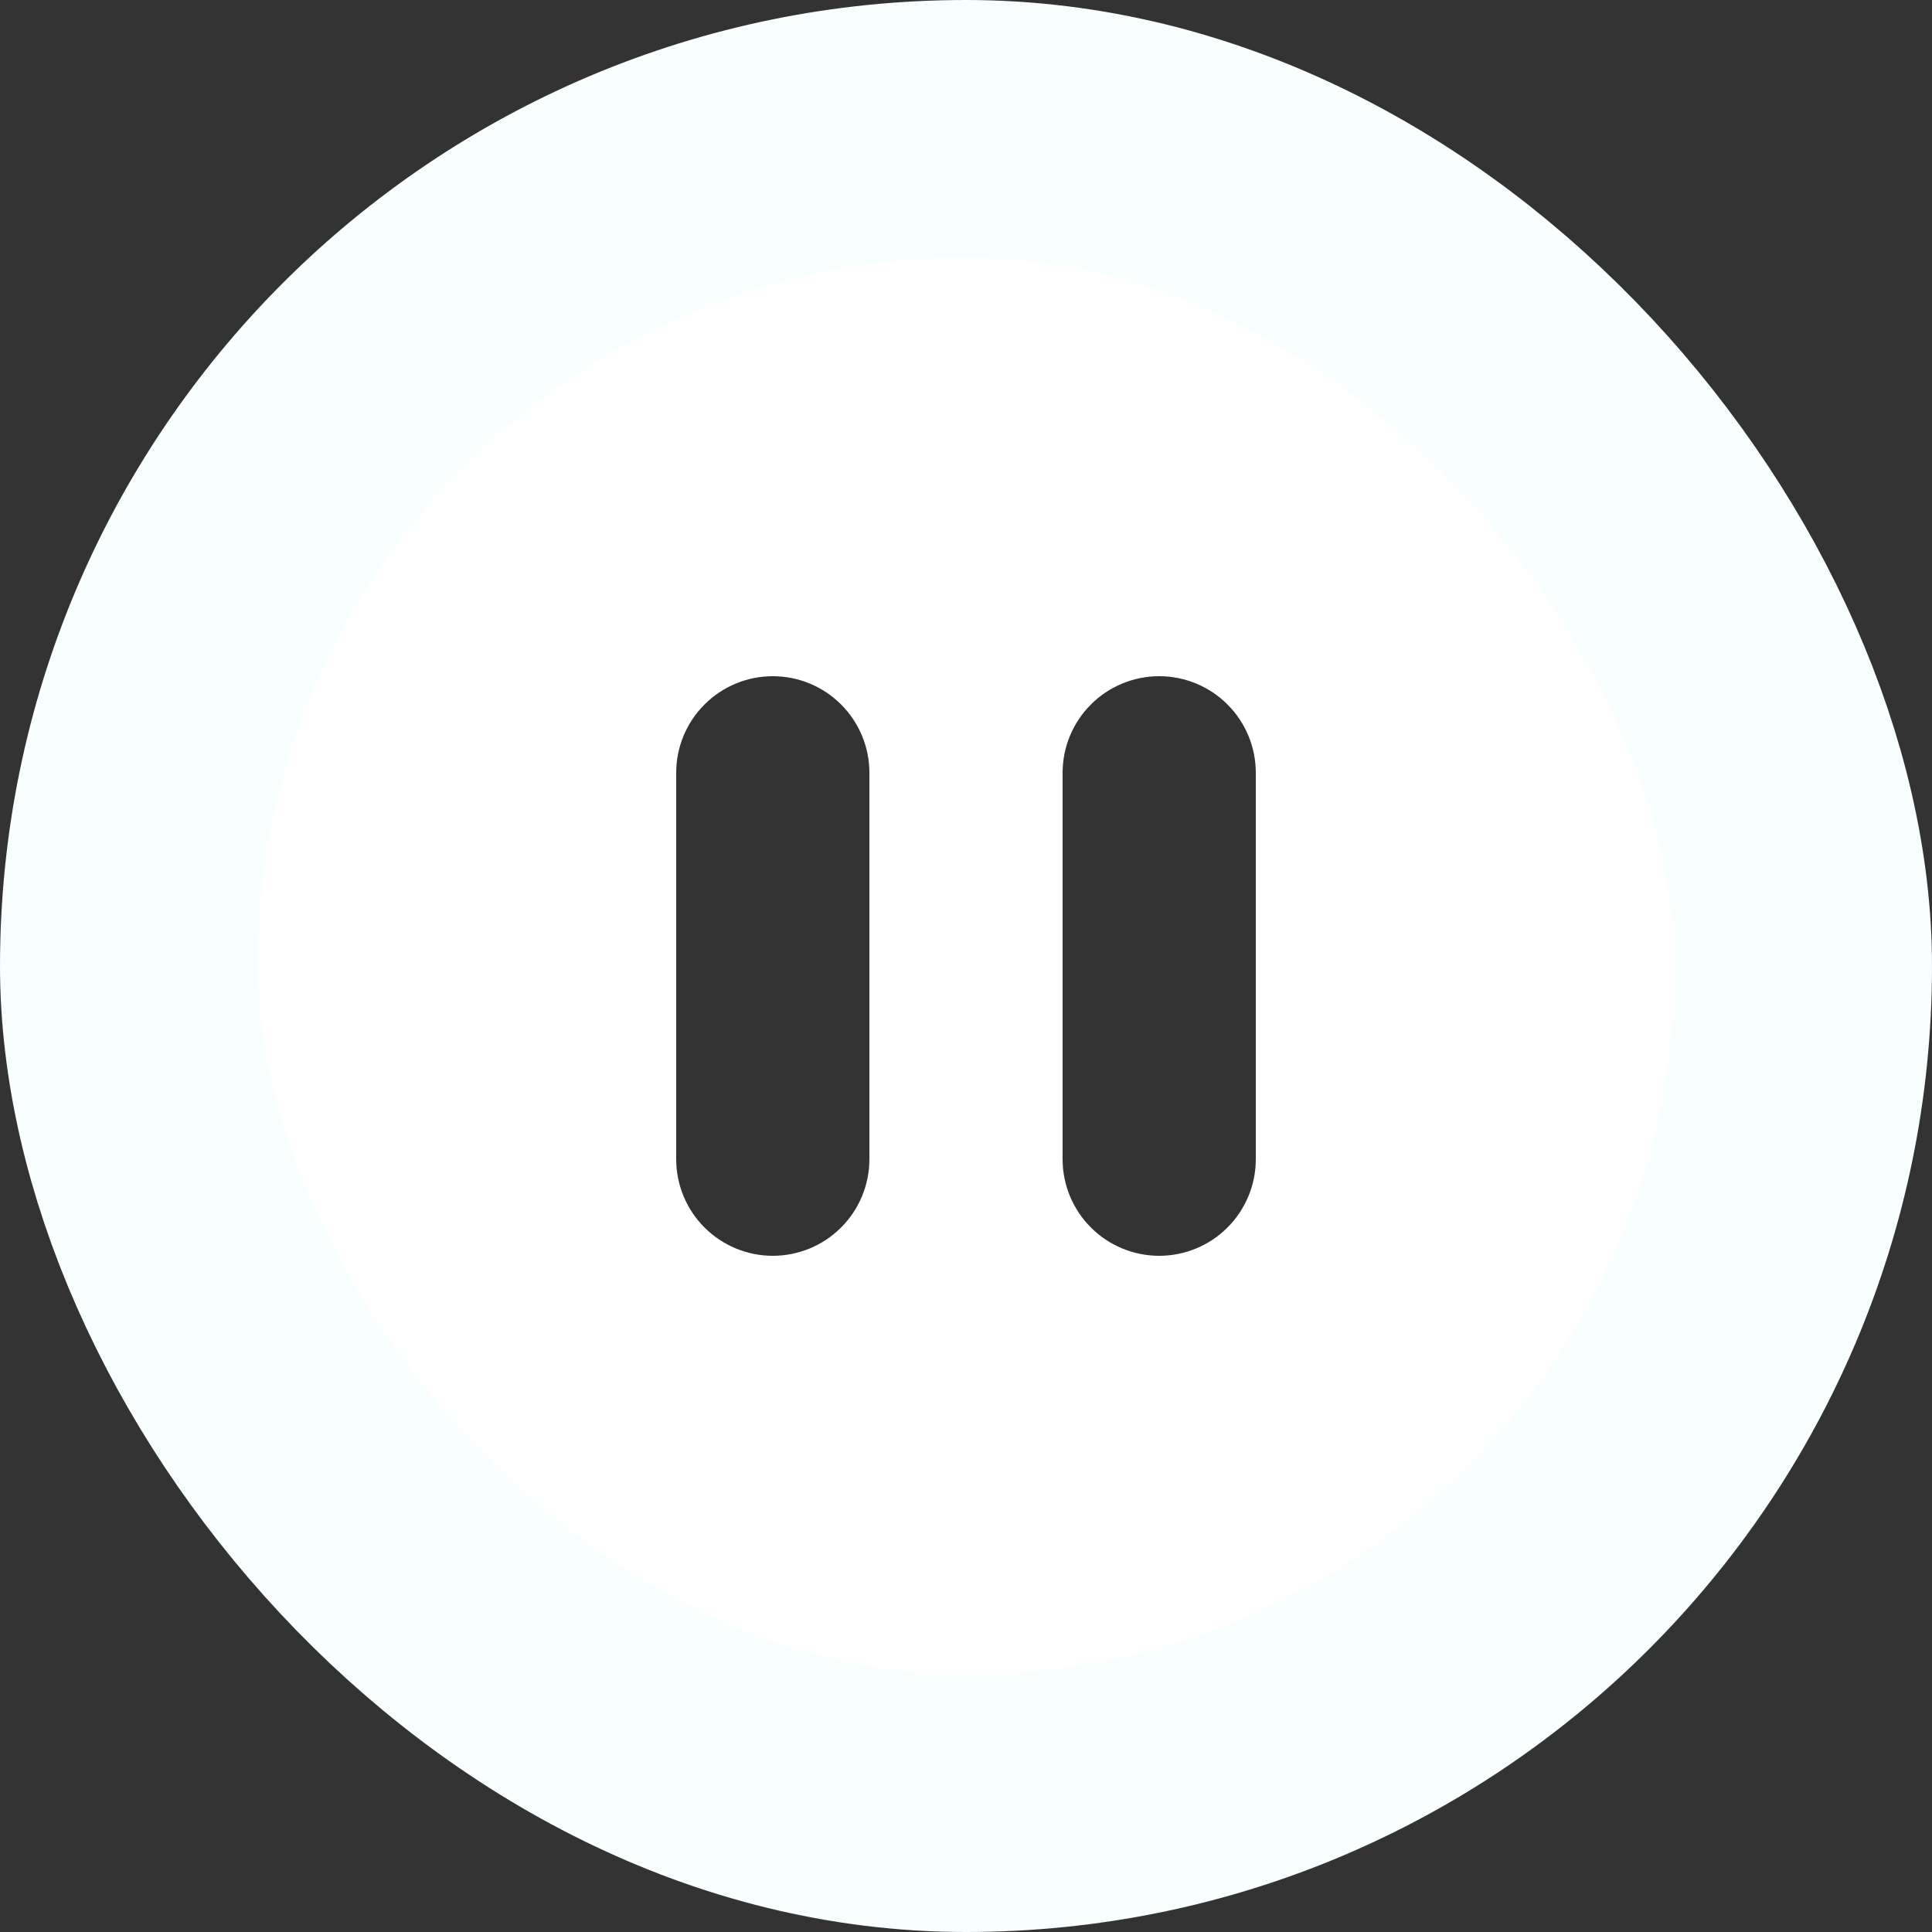 <svg width="60" height="60" viewBox="0 0 60 60" fill="none" xmlns="http://www.w3.org/2000/svg">
	<rect x="0" y="0" width="60" height="60" fill="#333333" stroke="none"/>
	<path fill-rule="evenodd" clip-rule="evenodd" d="M54 30C54 36.365 51.471 42.47 46.971 46.971C42.47 51.471 36.365 54 30 54C23.635 54 17.53 51.471 13.029 46.971C8.529 42.47 6 36.365 6 30C6 23.635 8.529 17.53 13.029 13.029C17.53 8.529 23.635 6 30 6C36.365 6 42.47 8.529 46.971 13.029C51.471 17.53 54 23.635 54 30ZM21 24C21 23.204 21.316 22.441 21.879 21.879C22.441 21.316 23.204 21 24 21C24.796 21 25.559 21.316 26.121 21.879C26.684 22.441 27 23.204 27 24V36C27 36.796 26.684 37.559 26.121 38.121C25.559 38.684 24.796 39 24 39C23.204 39 22.441 38.684 21.879 38.121C21.316 37.559 21 36.796 21 36V24ZM36 21C35.204 21 34.441 21.316 33.879 21.879C33.316 22.441 33 23.204 33 24V36C33 36.796 33.316 37.559 33.879 38.121C34.441 38.684 35.204 39 36 39C36.796 39 37.559 38.684 38.121 38.121C38.684 37.559 39 36.796 39 36V24C39 23.204 38.684 22.441 38.121 21.879C37.559 21.316 36.796 21 36 21Z" fill="white" />
	<rect x="4" y="4" width="52" height="52" rx="26" stroke="#f9feff" stroke-width="8" />
</svg>
